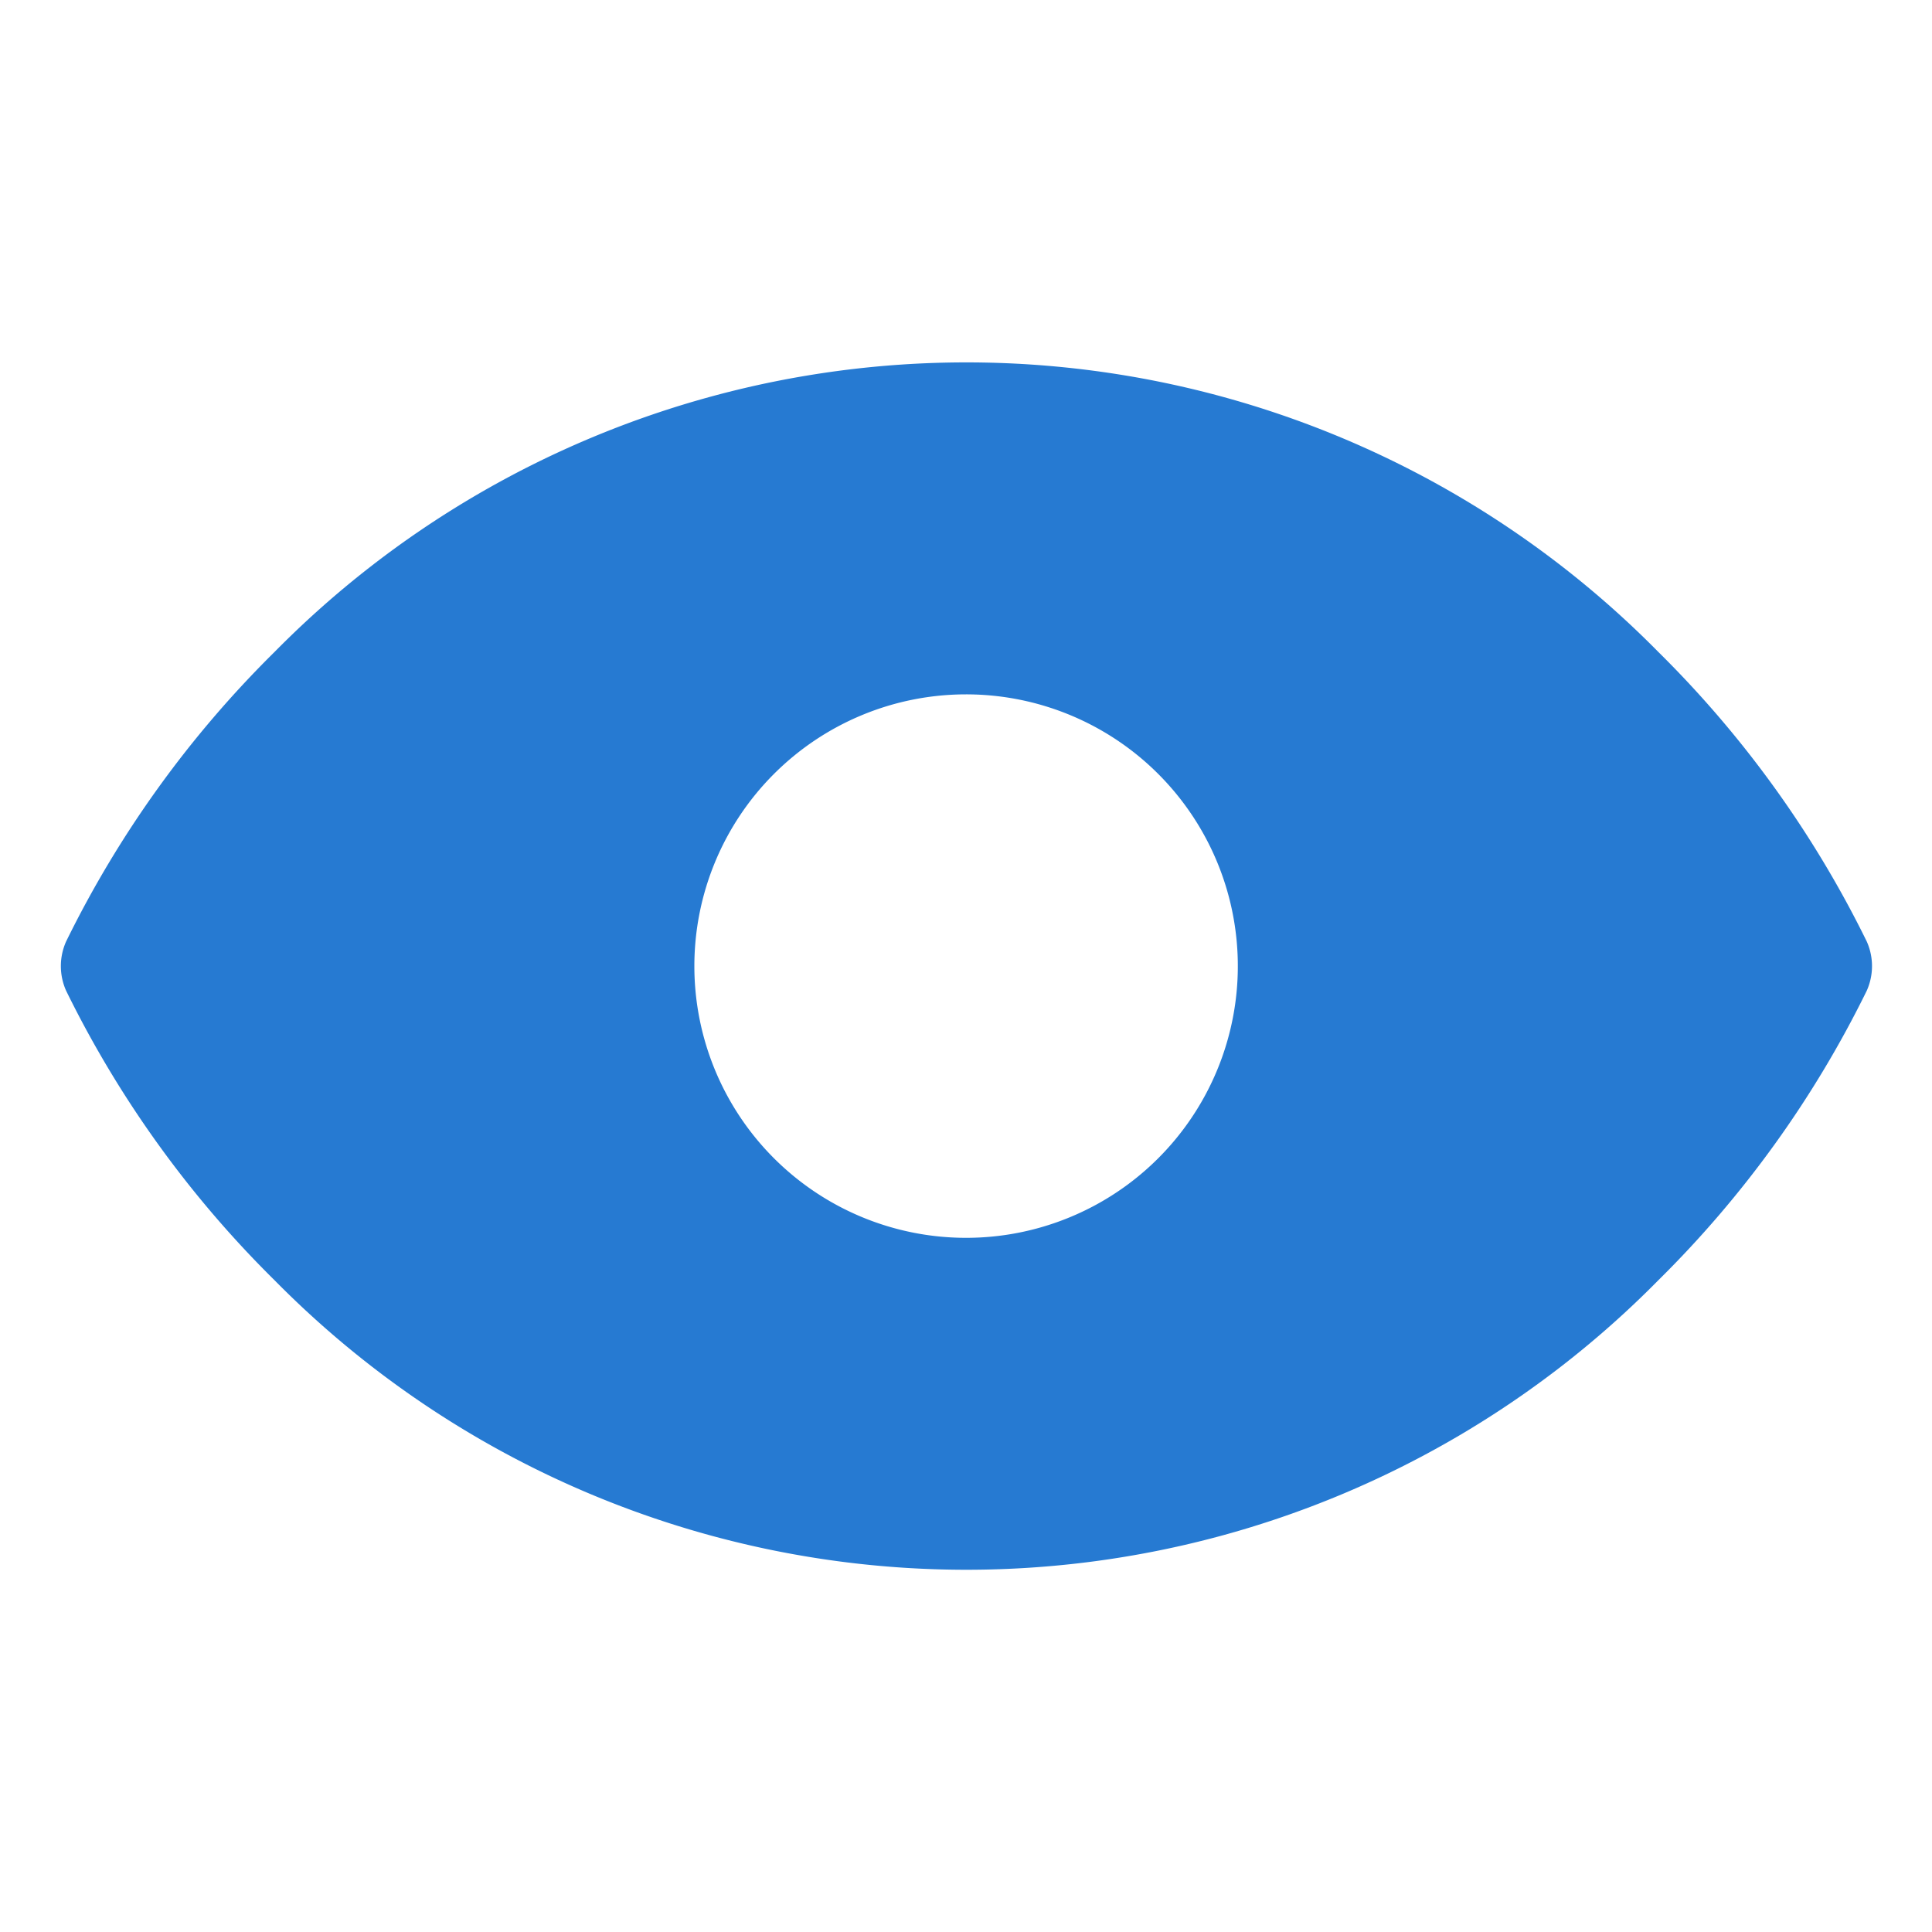 <svg id="eye-fill" xmlns="http://www.w3.org/2000/svg" width="20" height="20" viewBox="0 0 20 20">
  <rect id="Rectangle_171" data-name="Rectangle 171" width="20" height="20" fill="none"/>
  <path id="Path_190" data-name="Path 190" d="M26.7,53.989a11.053,11.053,0,0,0-2.16-3,10.056,10.056,0,0,0-14.321,0,11.053,11.053,0,0,0-2.16,3,.625.625,0,0,0,0,.508,11.051,11.051,0,0,0,2.16,3,10.057,10.057,0,0,0,14.321,0,11.051,11.051,0,0,0,2.16-3A.625.625,0,0,0,26.7,53.989ZM17.375,51.43a2.813,2.813,0,1,1-2.812,2.813A2.813,2.813,0,0,1,17.375,51.43Z" transform="translate(-7.375 -44.242)" fill="#267ad2"/>
</svg>
